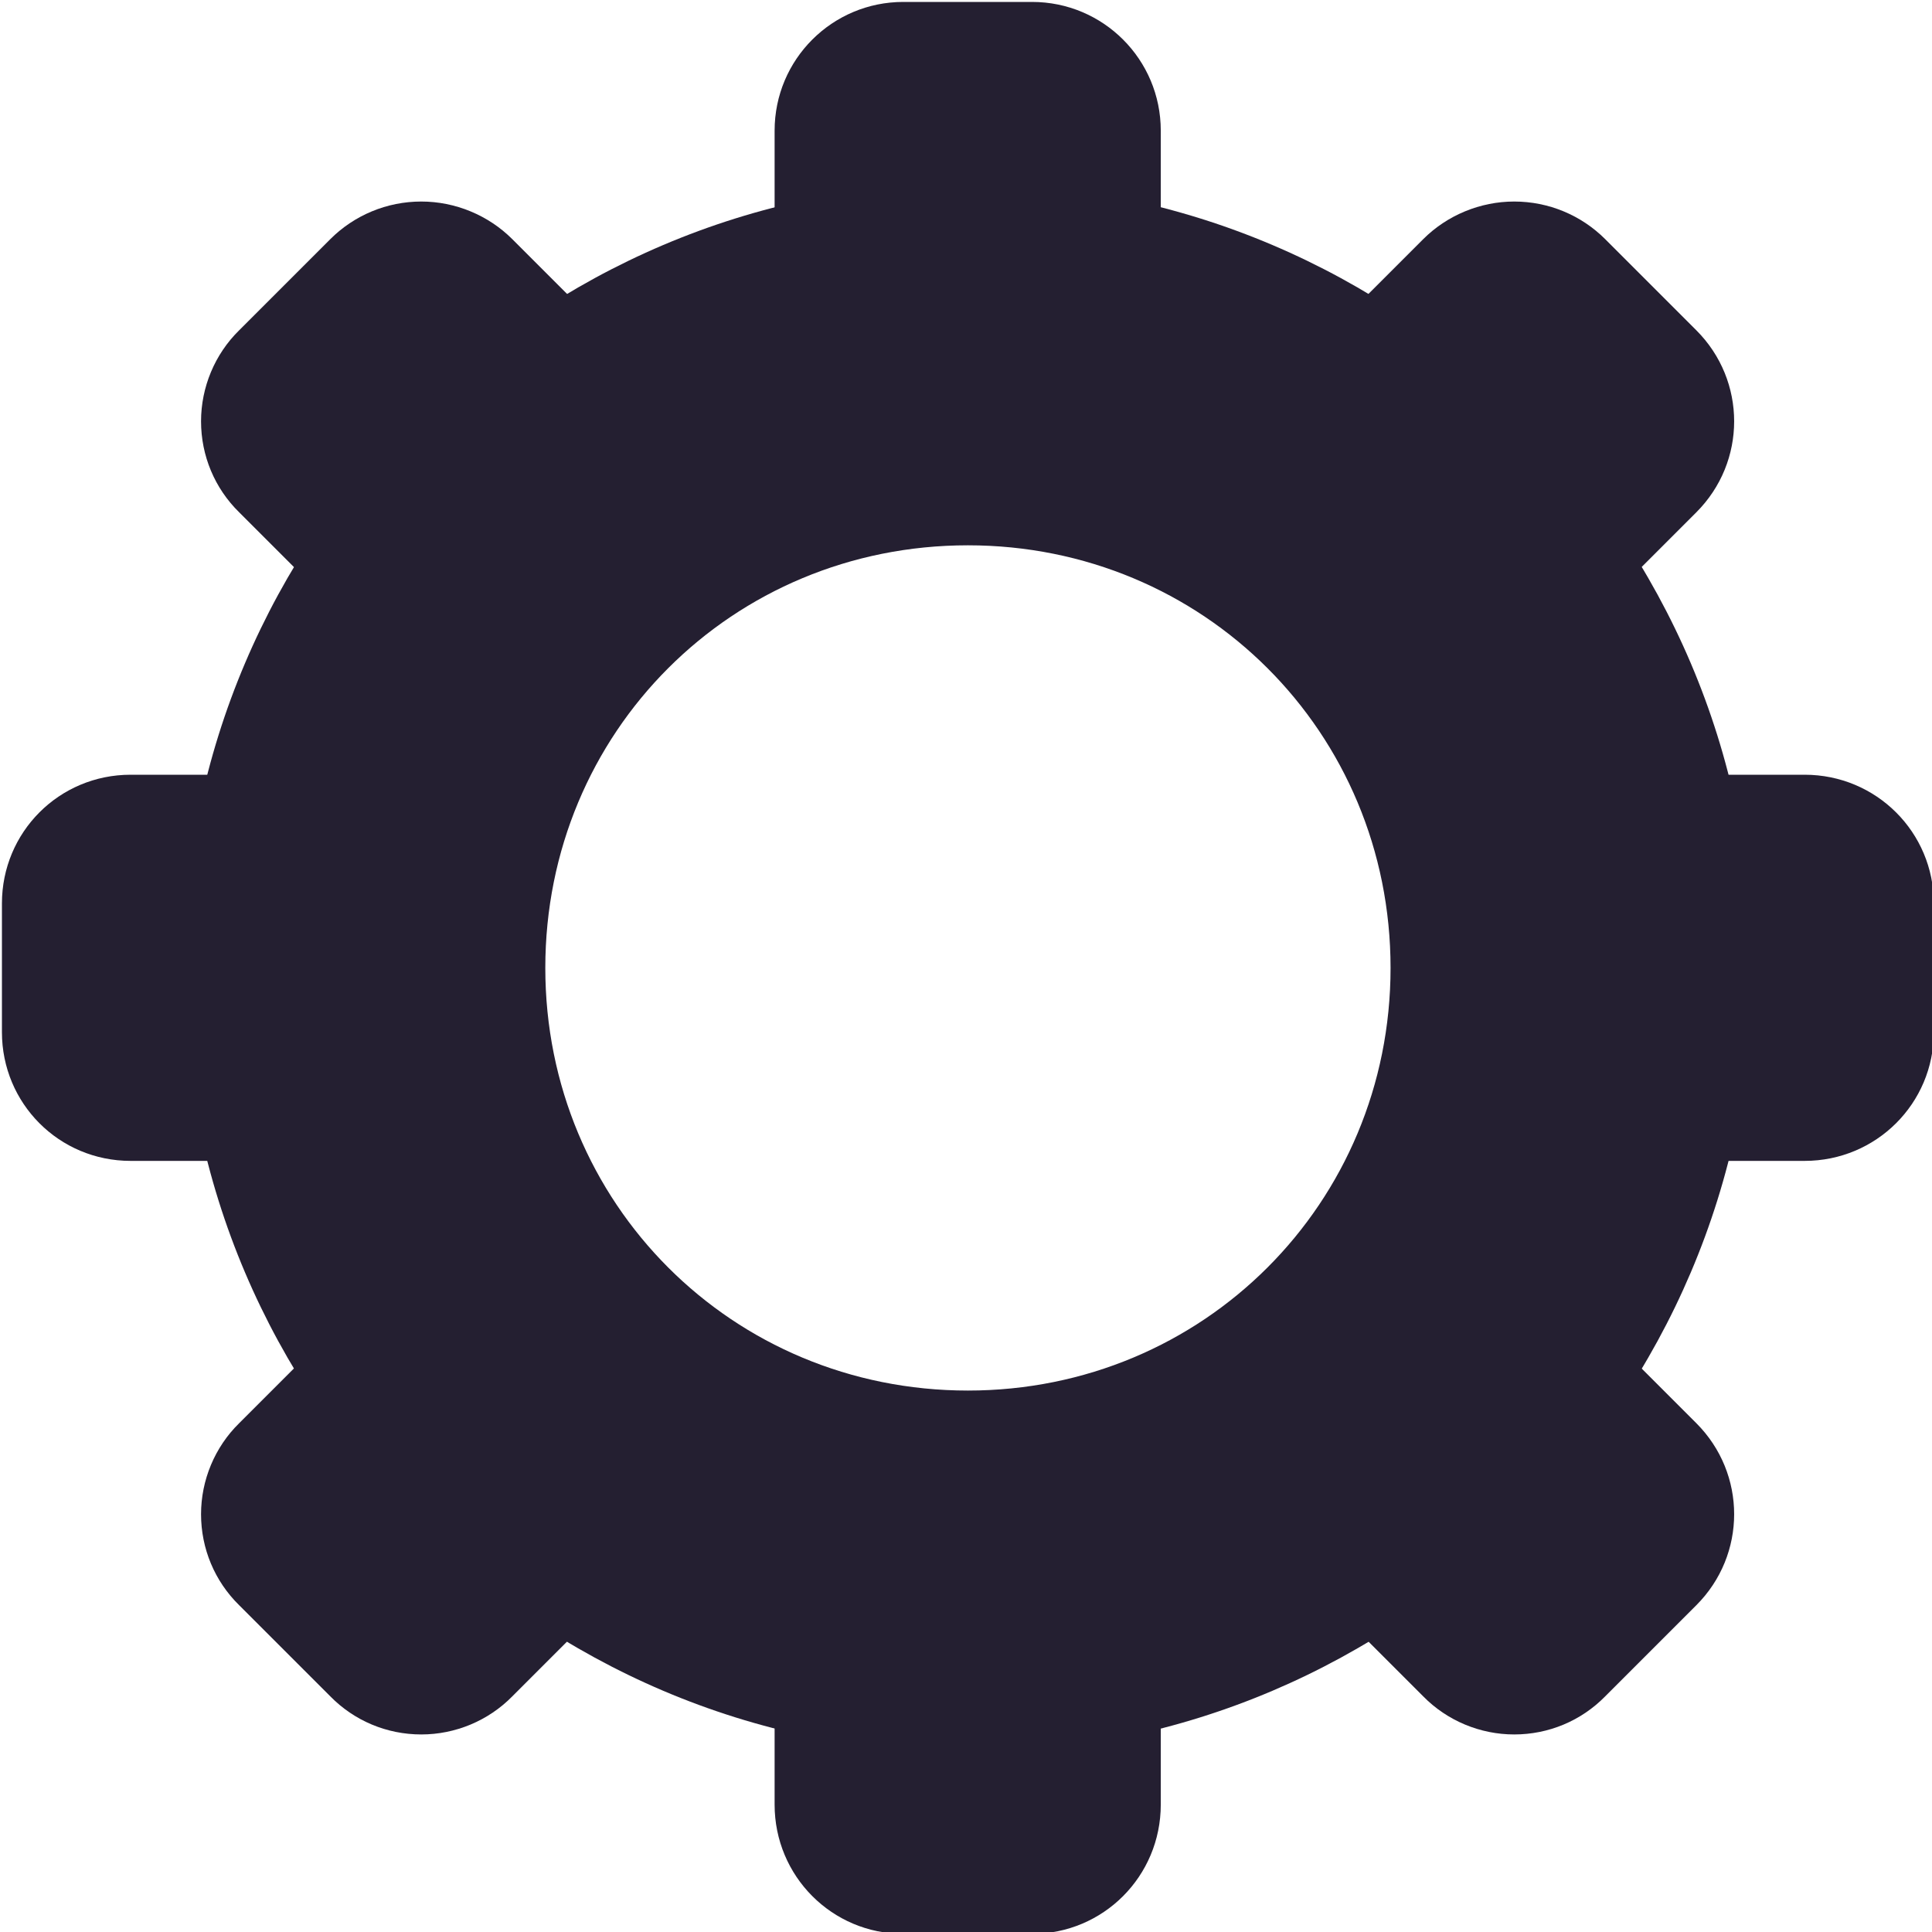 <?xml version="1.0" encoding="UTF-8"?>
<svg width="16px" height="16px" viewBox="0 0 16 16" xmlns="http://www.w3.org/2000/svg">
 <path d="m7.481 0.016h1.066c0.59 0 1.066 0.477 1.066 1.066v1.066c0 0.59-0.477 1.066-1.066 1.066h-1.066c-0.59 0-1.066-0.477-1.066-1.066v-1.066c0-0.59 0.477-1.066 1.066-1.066zm0 12.797h1.066c0.59 0 1.066 0.477 1.066 1.07v1.062c0 0.594-0.477 1.07-1.066 1.07h-1.066c-0.59 0-1.066-0.477-1.066-1.07v-1.062c0-0.594 0.477-1.07 1.066-1.07zm-5.5-10.078 0.754-0.754c0.199-0.199 0.469-0.312 0.754-0.312 0.281 0 0.555 0.113 0.754 0.312l0.754 0.754c0.418 0.418 0.418 1.09 0 1.508l-0.754 0.754c-0.199 0.203-0.473 0.316-0.754 0.316-0.285 0-0.555-0.113-0.754-0.316l-0.754-0.754c-0.203-0.199-0.316-0.469-0.316-0.754 0-0.281 0.113-0.555 0.316-0.754zm9.051 9.051 0.754-0.754c0.199-0.199 0.473-0.312 0.754-0.312 0.285 0 0.555 0.113 0.754 0.312l0.754 0.754c0.418 0.418 0.418 1.09 0 1.508l-0.754 0.754c-0.199 0.203-0.469 0.316-0.754 0.316-0.281 0-0.555-0.113-0.754-0.316l-0.754-0.754c-0.203-0.199-0.312-0.469-0.312-0.754 0-0.281 0.109-0.555 0.312-0.754zm-11.016-3.238v-1.066c0-0.59 0.473-1.066 1.066-1.066h1.066c0.59 0 1.066 0.477 1.066 1.066v1.066c0 0.59-0.477 1.066-1.066 1.066h-1.066c-0.594 0-1.066-0.477-1.066-1.066zm12.797 0v-1.066c0-0.59 0.477-1.066 1.066-1.066h1.066c0.594 0 1.07 0.477 1.07 1.066v1.066c0 0.59-0.477 1.066-1.07 1.066h-1.066c-0.59 0-1.066-0.477-1.066-1.066zm-10.078 5.5-0.754-0.754c-0.203-0.199-0.316-0.469-0.316-0.754 0-0.281 0.113-0.555 0.316-0.754l0.754-0.754c0.199-0.199 0.469-0.312 0.754-0.312 0.281 0 0.555 0.113 0.754 0.312l0.754 0.754c0.418 0.418 0.418 1.09 0 1.508l-0.754 0.754c-0.199 0.203-0.473 0.316-0.754 0.316-0.285 0-0.555-0.113-0.754-0.316zm9.051-9.051-0.754-0.754c-0.203-0.199-0.312-0.469-0.312-0.754 0-0.281 0.109-0.555 0.312-0.754l0.754-0.754c0.199-0.199 0.473-0.312 0.754-0.312 0.285 0 0.555 0.113 0.754 0.312l0.754 0.754c0.418 0.418 0.418 1.09 0 1.508l-0.754 0.754c-0.199 0.203-0.469 0.316-0.754 0.316-0.281 0-0.555-0.113-0.754-0.316z" fill="#241f31"/>
 <path d="m8.016 1.516c-3.574 0-6.5 2.926-6.5 6.5 0 3.57 2.926 6.5 6.5 6.5 3.57 0 6.5-2.93 6.5-6.5 0-3.574-2.93-6.5-6.5-6.5zm0 3c1.949 0 3.5 1.547 3.5 3.5 0 1.949-1.551 3.5-3.5 3.5-1.953 0-3.5-1.551-3.5-3.5 0-1.953 1.547-3.5 3.5-3.5z" fill="#241f31"/>
</svg>
